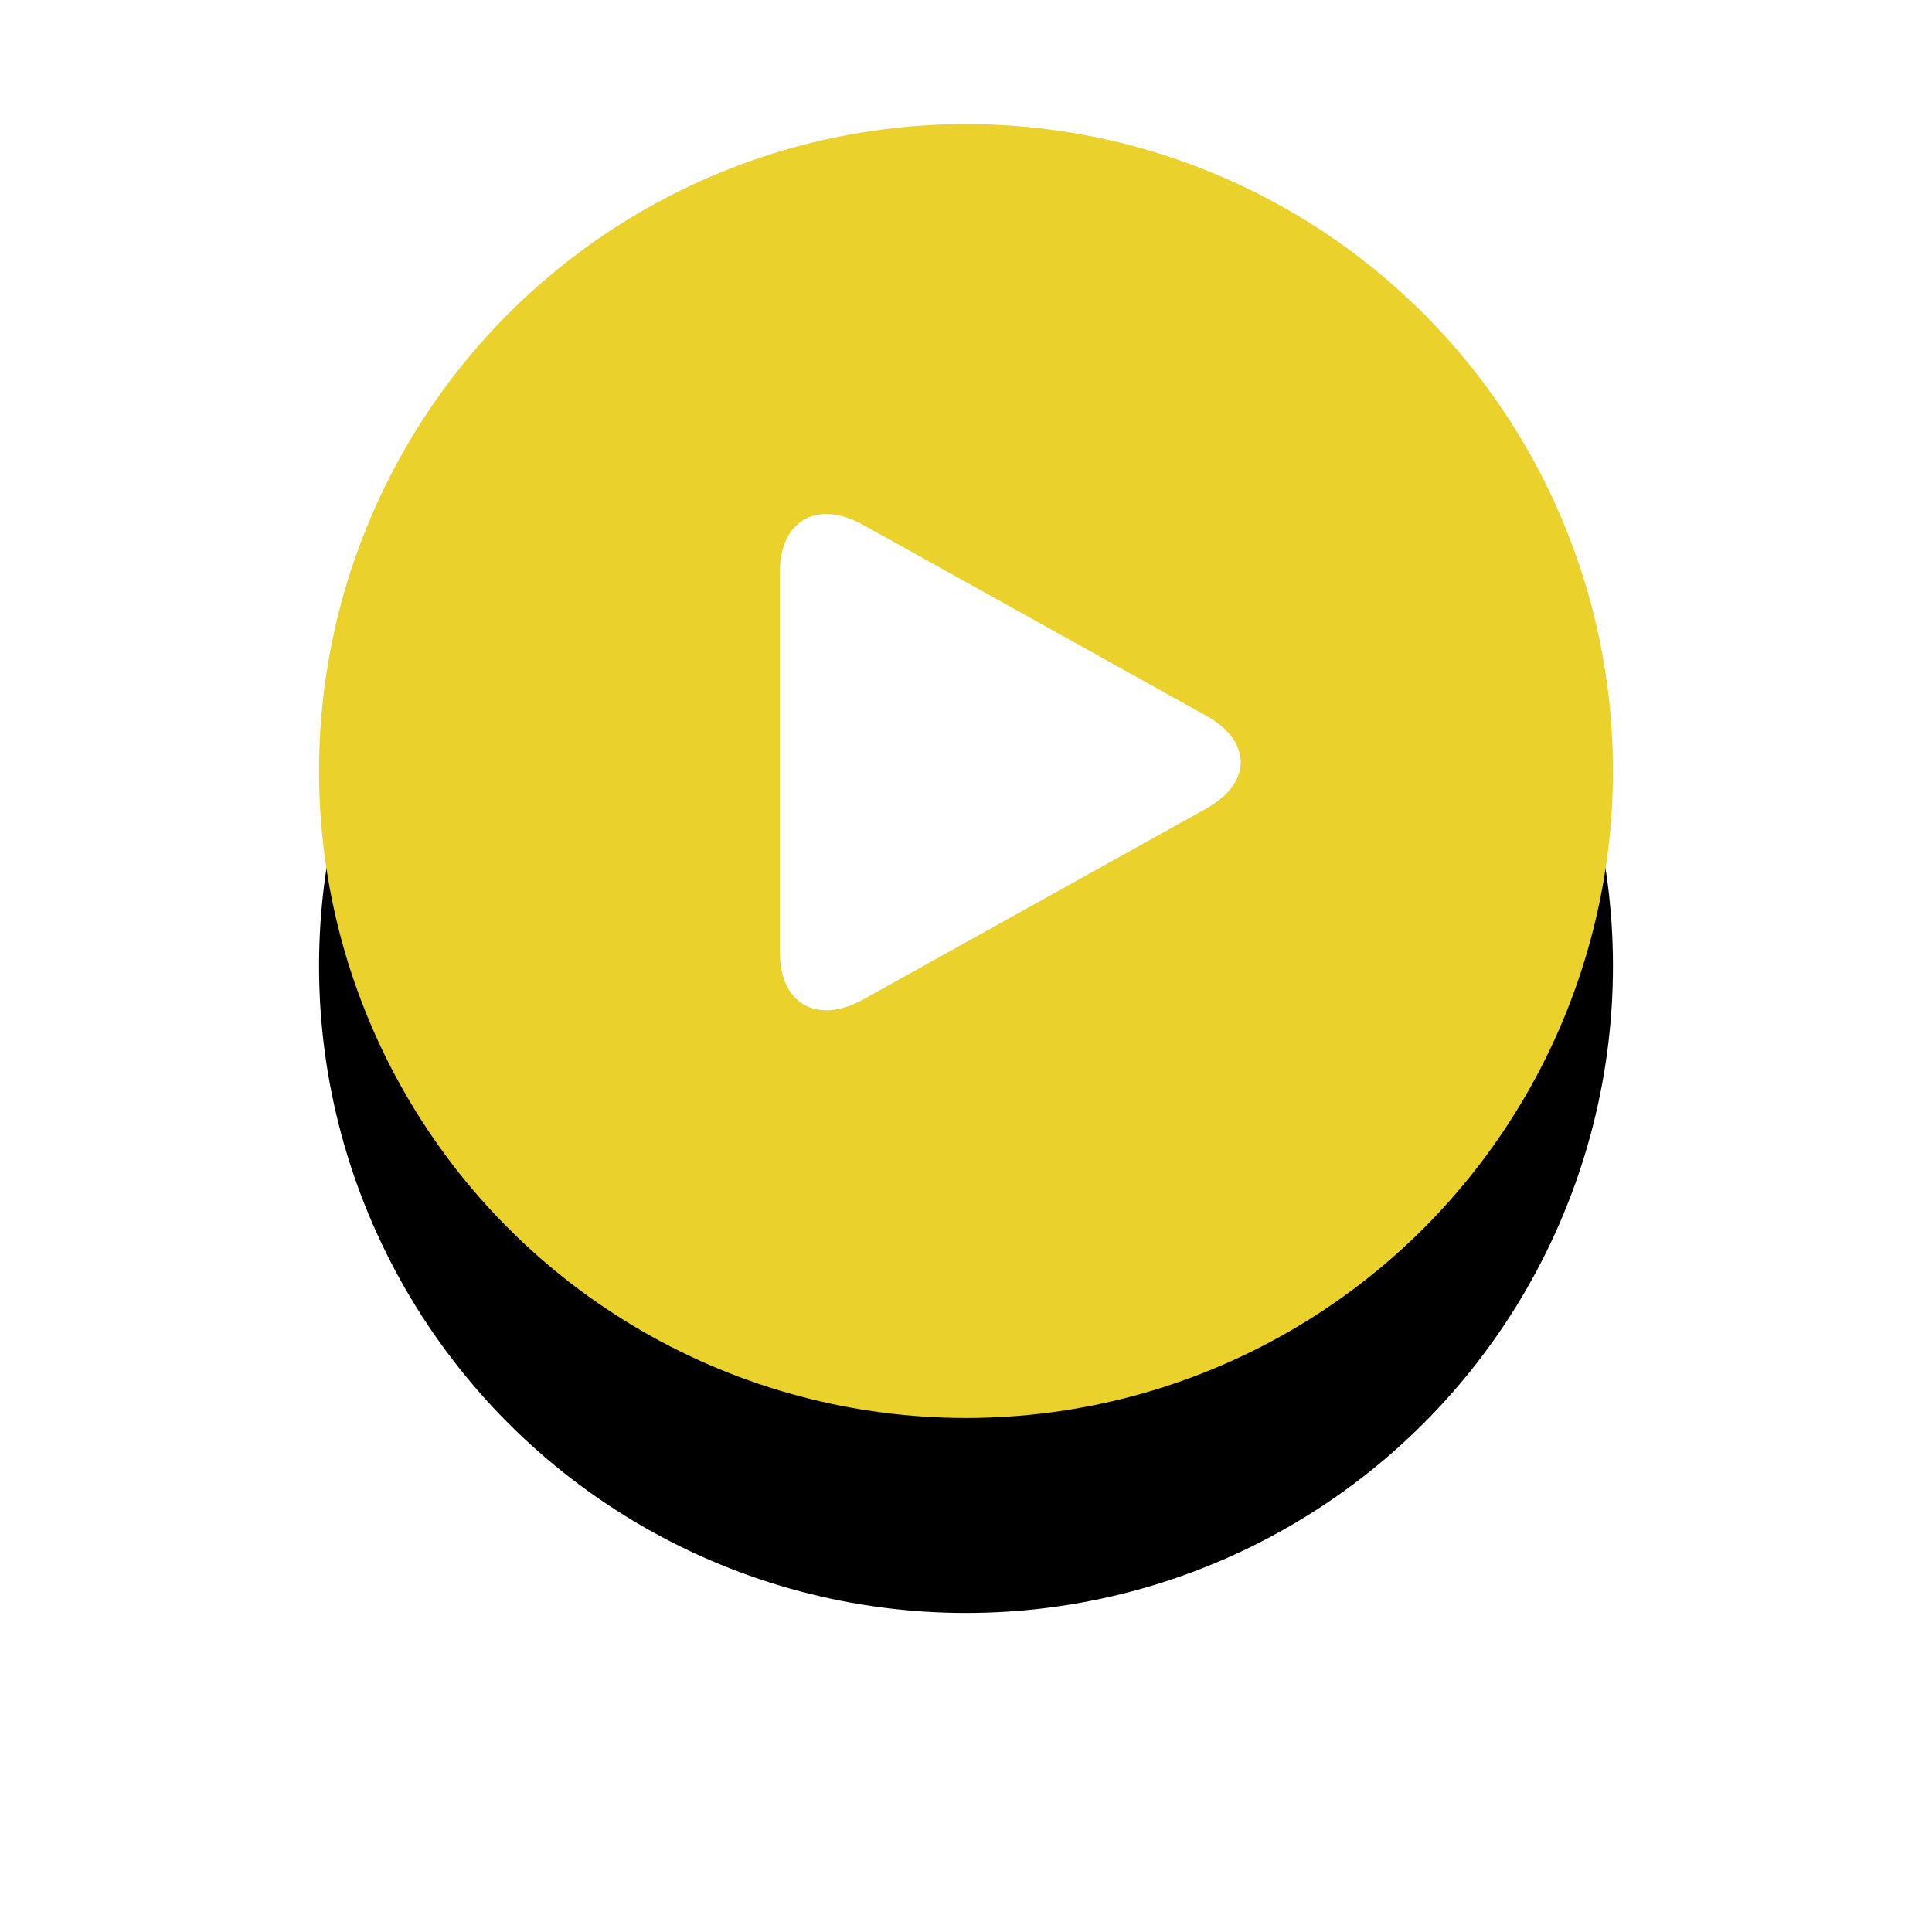 <svg xmlns="http://www.w3.org/2000/svg" xmlns:xlink="http://www.w3.org/1999/xlink" width="109" height="109" viewBox="0 0 109 109">
    <defs>
        <circle id="b" cx="36.5" cy="36.5" r="36.5"/>
        <filter id="a" width="189%" height="189%" x="-44.5%" y="-29.5%" filterUnits="objectBoundingBox">
            <feOffset dy="11" in="SourceAlpha" result="shadowOffsetOuter1"/>
            <feGaussianBlur in="shadowOffsetOuter1" result="shadowBlurOuter1" stdDeviation="9"/>
            <feColorMatrix in="shadowBlurOuter1" values="0 0 0 0 0 0 0 0 0 0 0 0 0 0 0 0 0 0 0.717 0"/>
        </filter>
    </defs>
    <g fill="none" fill-rule="evenodd">
        <g transform="translate(18 7)">
            <use fill="#000" filter="url(#a)" xlink:href="#b"/>
            <use fill="#EAD12C" xlink:href="#b"/>
        </g>
        <path fill="#FFF" fill-rule="nonzero" d="M48.71 29.617c-2.6-1.448-4.71-.261-4.71 2.648v21.468c0 2.912 2.11 4.097 4.71 2.65l19.338-10.761c2.603-1.449 2.603-3.795 0-5.244l-19.337-10.76z"/>
    </g>
</svg>
